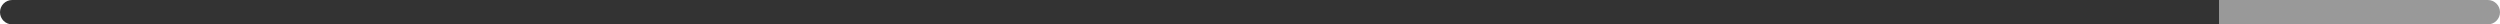 <svg width="205" height="2" viewBox="0 0 205 2" fill="none" xmlns="http://www.w3.org/2000/svg">
<path d="M1 2C0.448 2 0 1.552 0 1C0 0.448 0.448 0 1 0V2ZM181 0H182V2H181V0ZM1 0H181V2H1V0Z" fill="#333333"/>
<path d="M183 0L182 8.74228e-08L182 2L183 2L183 0ZM204 2C204.552 2 205 1.552 205 1C205 0.448 204.552 -1.88416e-06 204 -1.83588e-06L204 2ZM183 2L204 2L204 -1.83588e-06L183 0L183 2Z" fill="#999999"/>
</svg>
